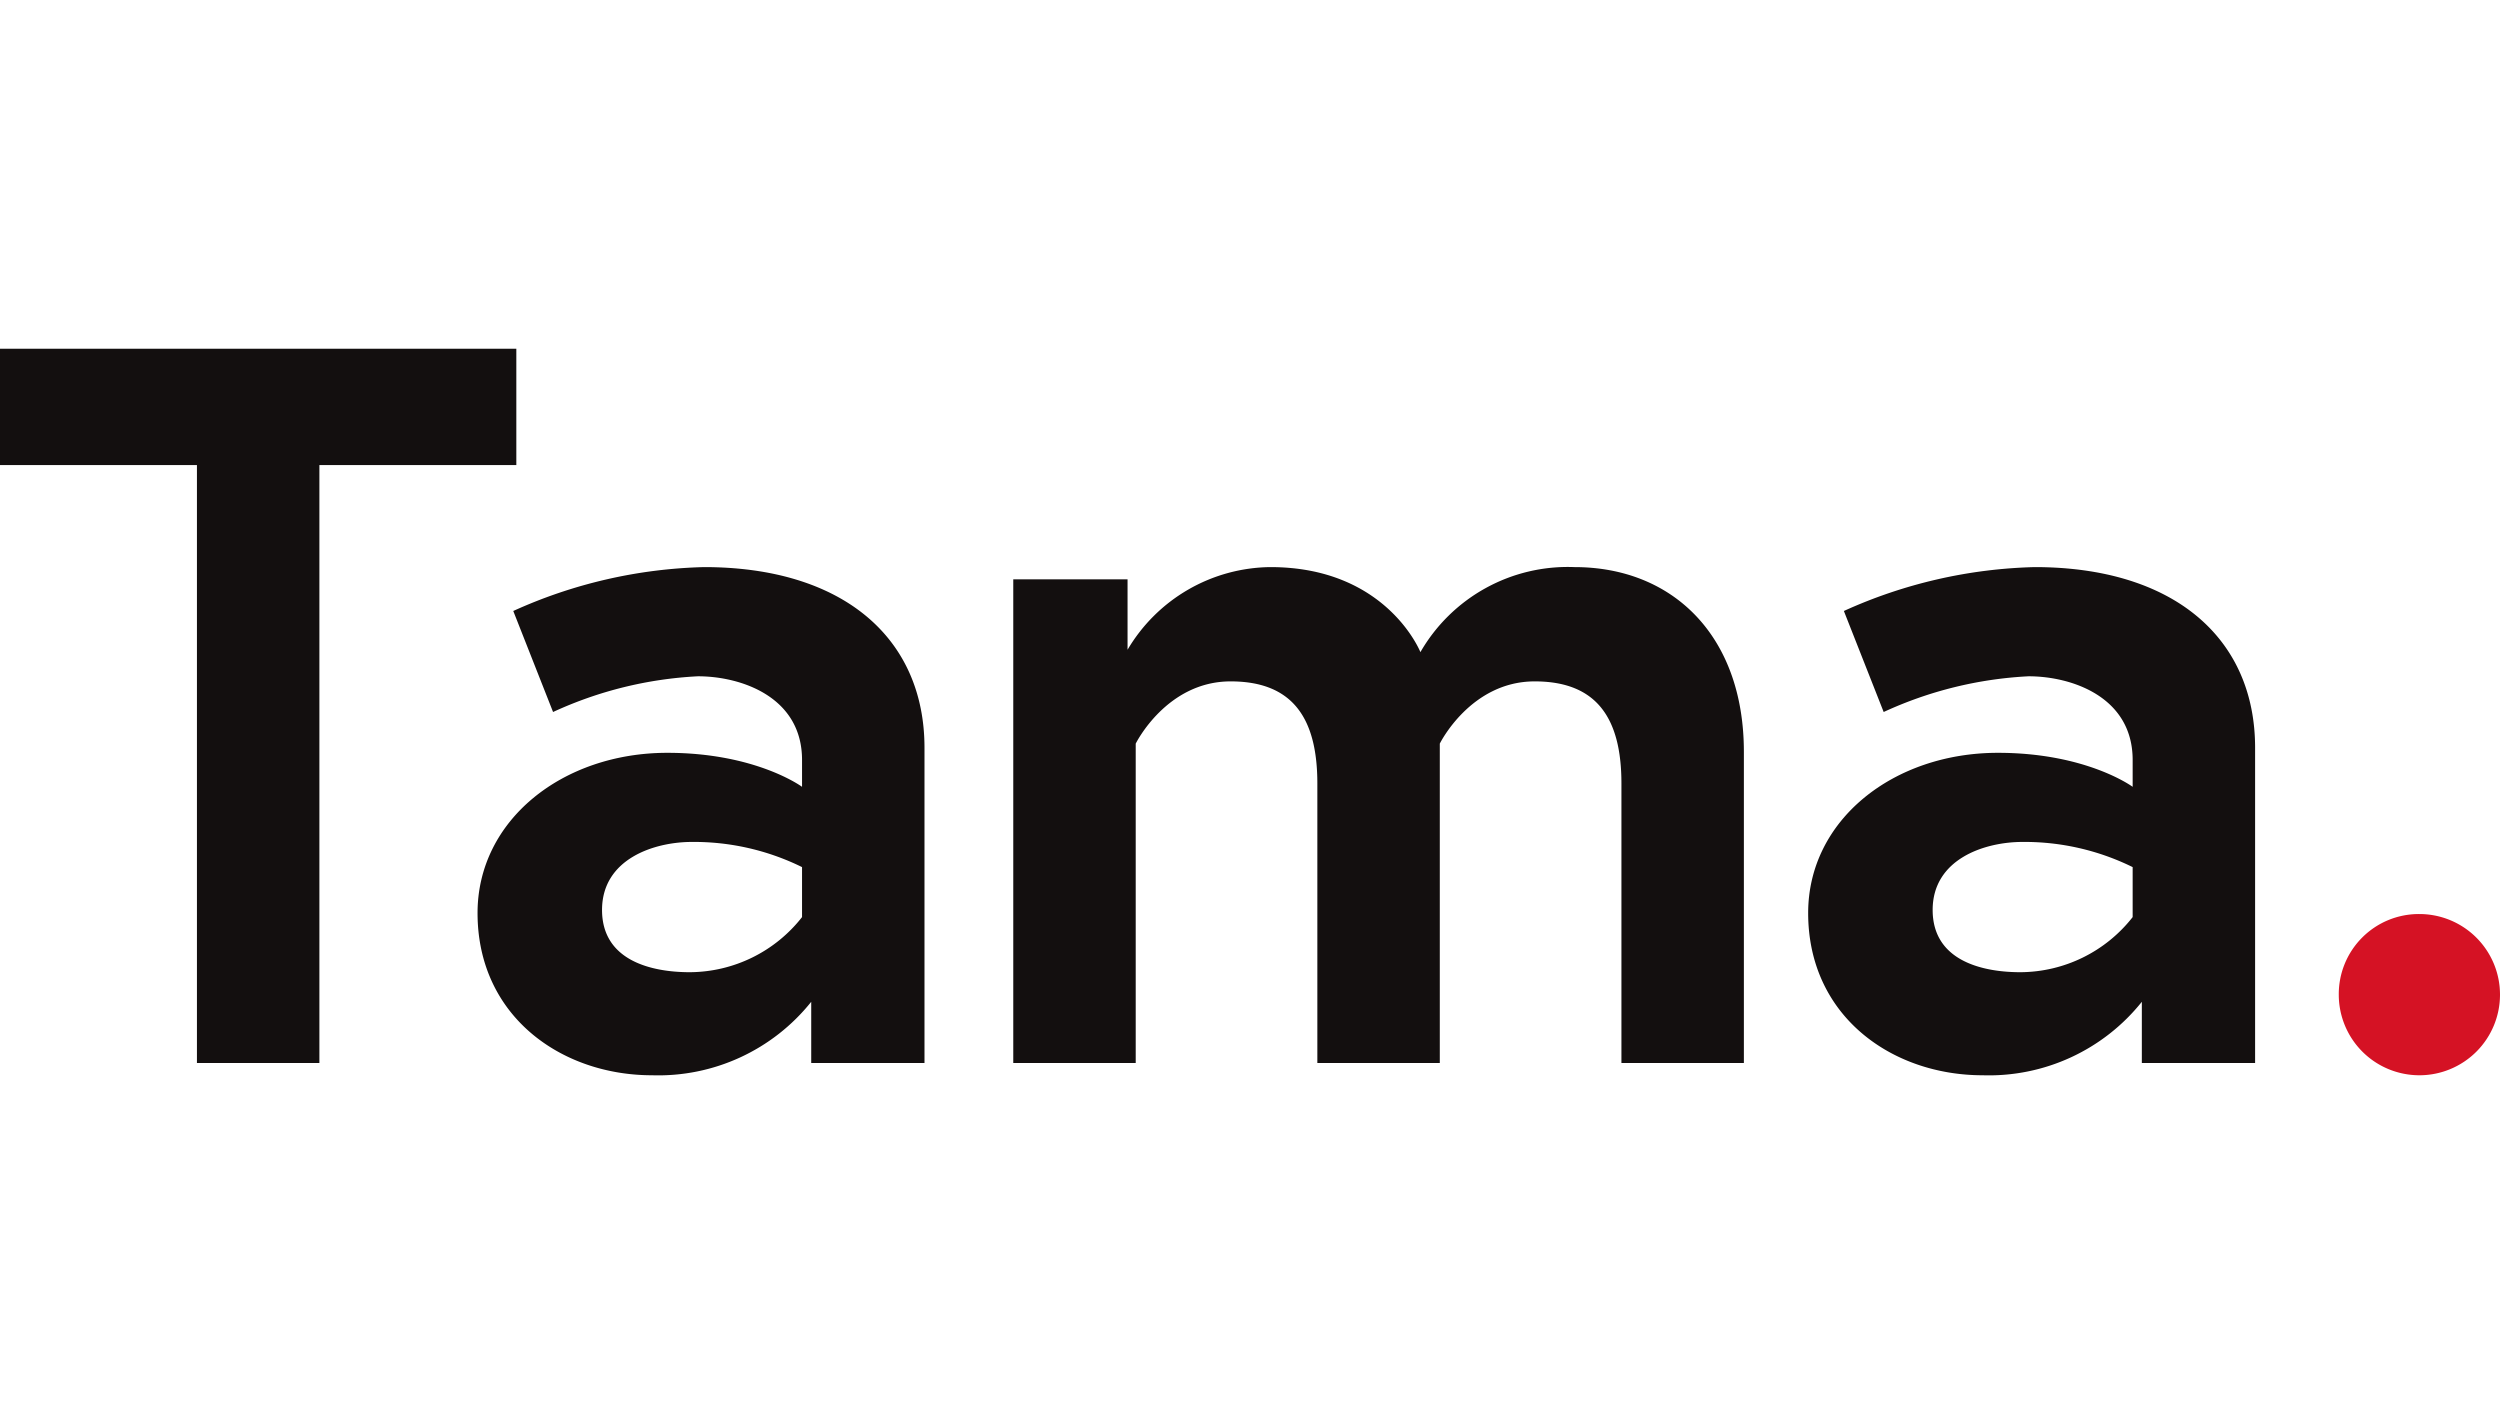  <svg
  viewBox="0 0 147 42.72"
  width="75"
  xmlns="http://www.w3.org/2000/svg"
>
  <g fill="#130f0f">
    <path d="m11.58 6.84h-11.58v-6.84h30.36v6.84h-11.58v35.16h-7.2z" />
    <path d="m54.36 23.46v18.54h-6.66v-3.6a11.51 11.51 0 0 1 -9.36 4.32c-5.34 0-10.26-3.48-10.26-9.54 0-5.46 5-9.42 11.16-9.42 5.22 0 7.92 2 7.92 2v-1.58c0-3.72-3.6-4.92-6.12-4.92a23.08 23.08 0 0 0 -8.52 2.1l-2.34-5.94a28.8 28.8 0 0 1 11.22-2.58c8.16 0 12.96 4.16 12.96 10.62zm-7.2 10v-2.98a14.38 14.38 0 0 0 -6.48-1.48c-2.22 0-5.28 1-5.28 4s2.94 3.66 5.16 3.66a8.43 8.43 0 0 0 6.6-3.24z" />
    <path d="m102.54 23.7v18.3h-7.2v-16.44c0-3.9-1.5-6-5.1-6-3.78 0-5.58 3.66-5.58 3.66v18.78h-7.2v-16.44c0-3.9-1.5-6-5.1-6-3.78 0-5.58 3.66-5.58 3.66v18.78h-7.2v-28.44h6.72v4.14a9.87 9.87 0 0 1 8.4-4.86c6.84 0 8.82 5 8.82 5a10 10 0 0 1 9.06-5c5.76 0 9.96 4.02 9.96 10.86z" />
    <path d="m132.6 23.46v18.54h-6.66v-3.6a11.51 11.51 0 0 1 -9.36 4.32c-5.34 0-10.26-3.48-10.26-9.54 0-5.46 5-9.42 11.16-9.42 5.22 0 7.92 2 7.92 2v-1.58c0-3.72-3.6-4.92-6.12-4.92a23.08 23.08 0 0 0 -8.52 2.1l-2.34-5.94a28.8 28.8 0 0 1 11.22-2.58c8.16 0 12.96 4.16 12.96 10.62zm-7.2 10v-2.98a14.38 14.38 0 0 0 -6.48-1.48c-2.22 0-5.28 1-5.28 4s2.94 3.66 5.16 3.66a8.43 8.43 0 0 0 6.6-3.24z" />
  </g>
  <path
    d="m142.26 33.24a4.74 4.74 0 1 1 -4.74 4.76 4.71 4.71 0 0 1 4.74-4.76z"
    fill="#d51224"
  />
  <path d="m-29.49-17.85h210v99h-210z" fill="none" />
</svg>